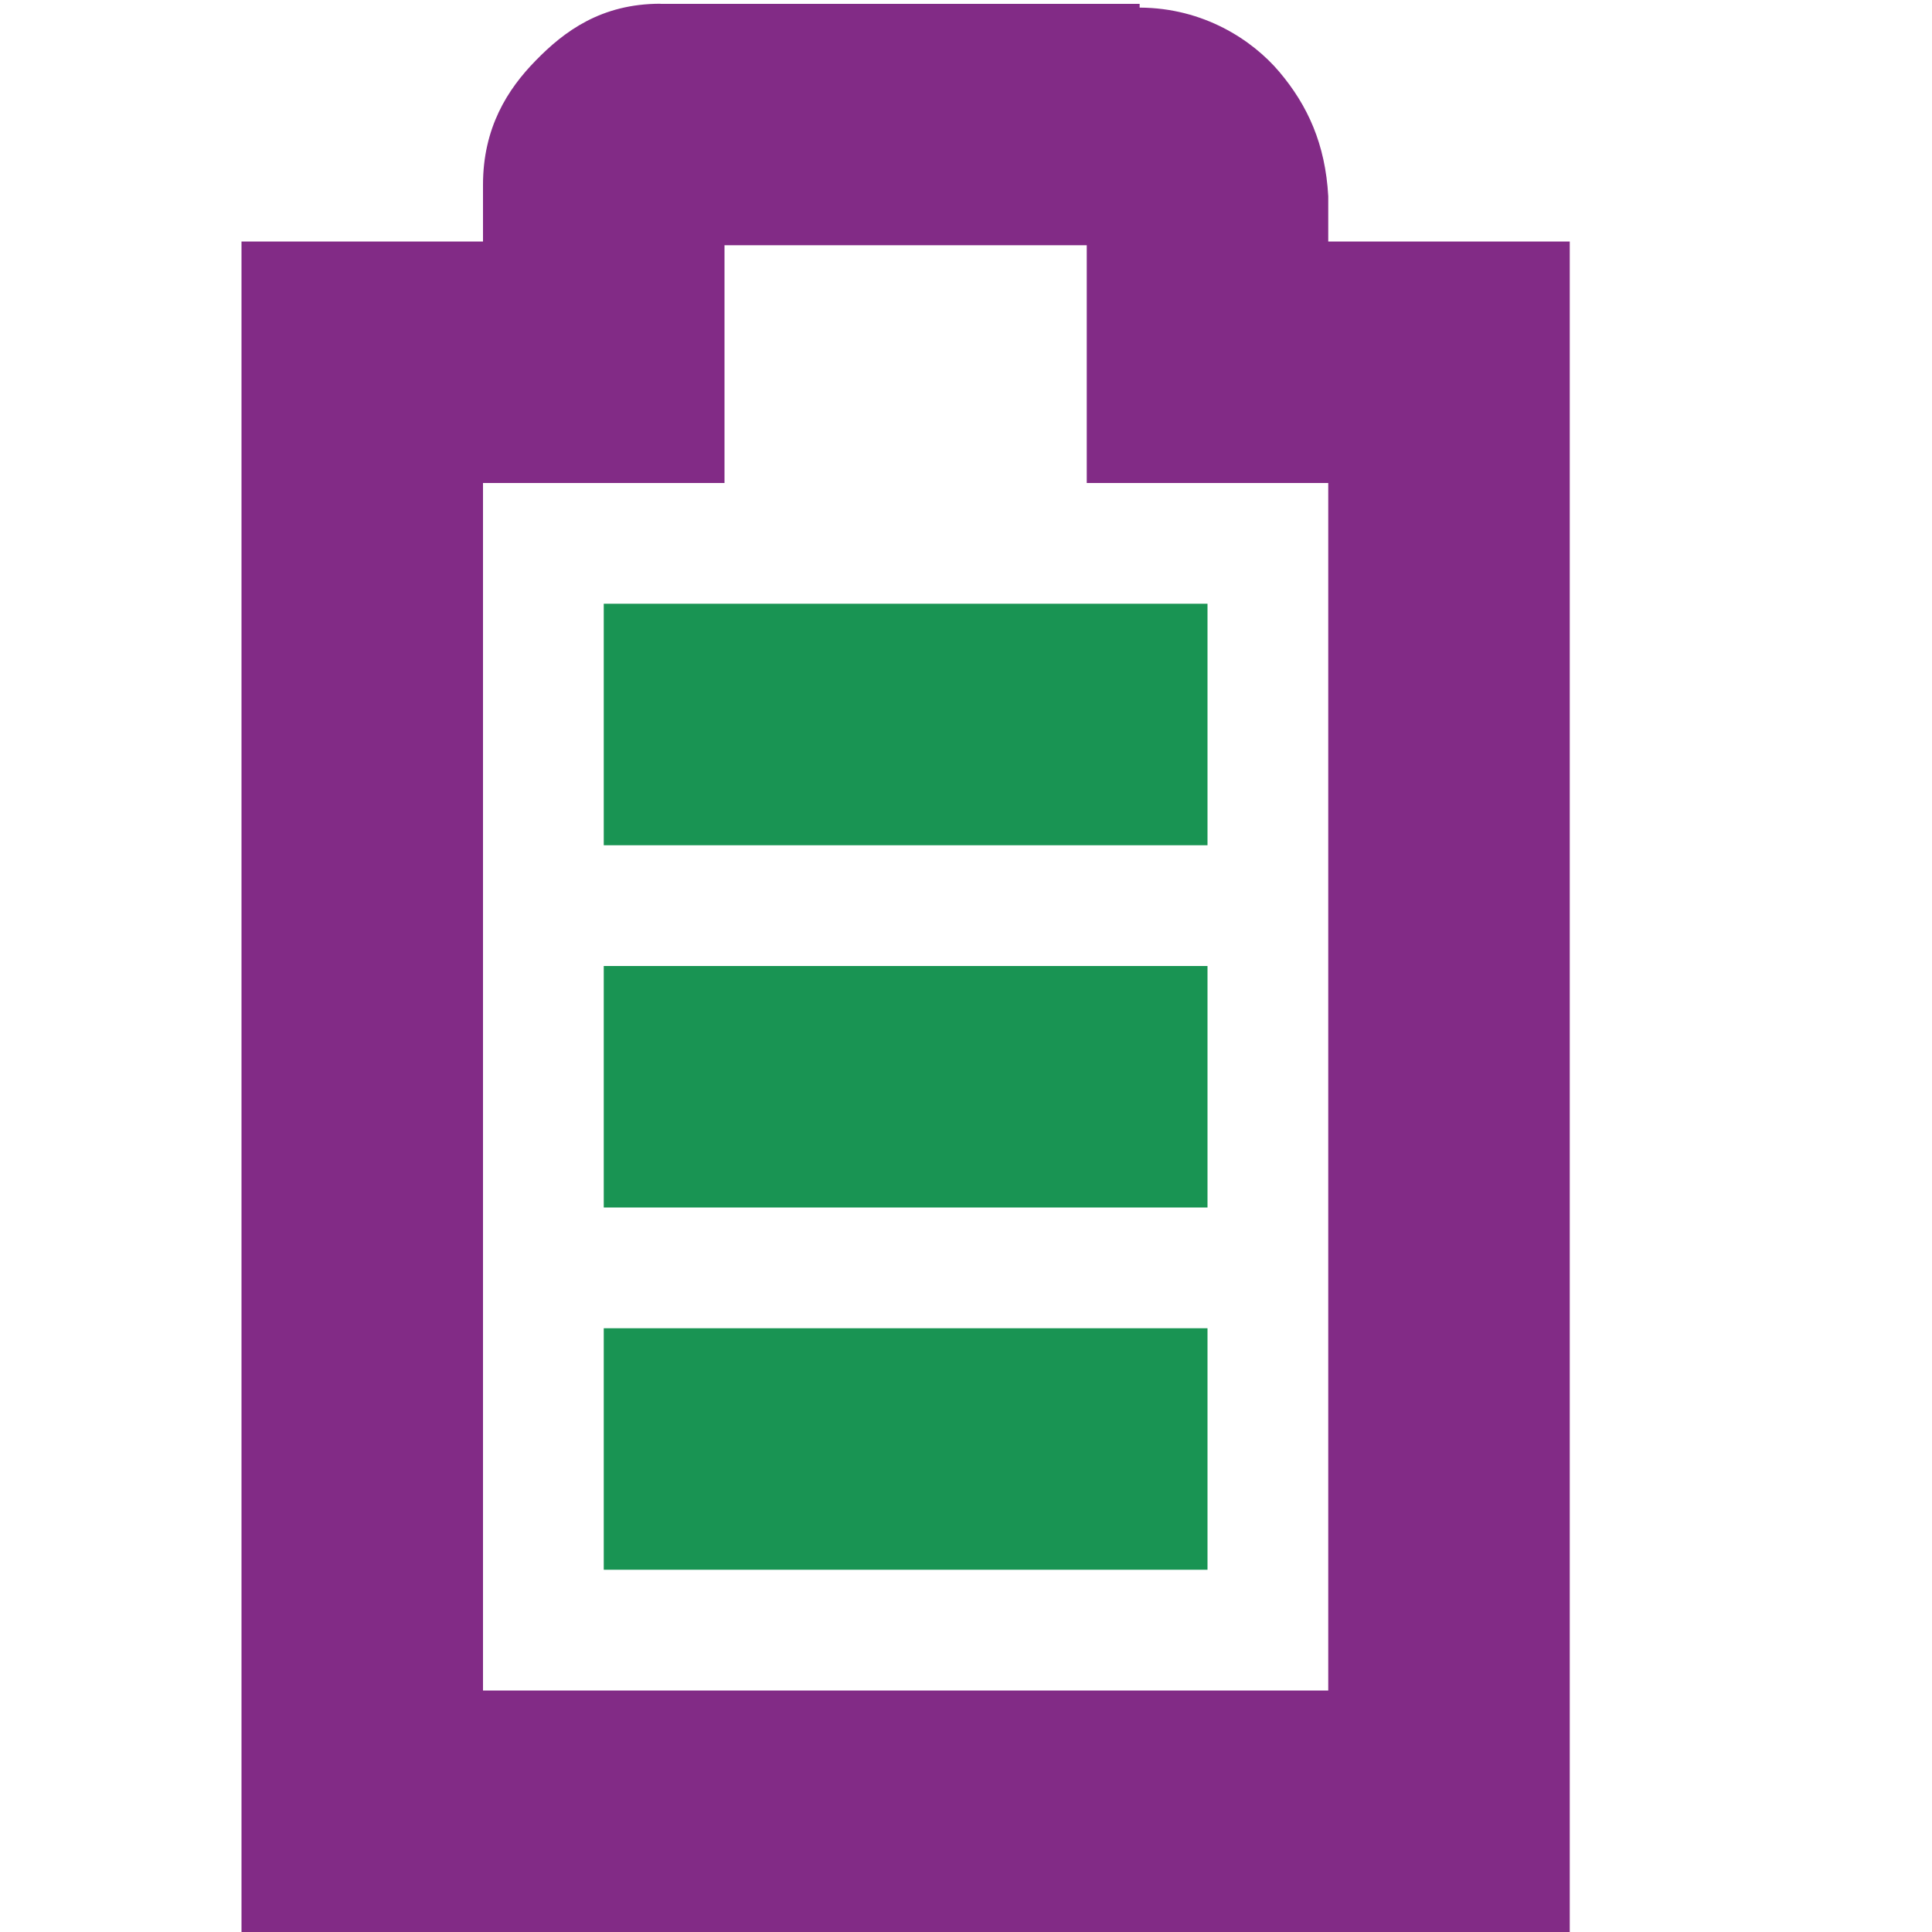 <?xml version="1.0" encoding="UTF-8" standalone="no"?>
<!-- Created with Inkscape (http://www.inkscape.org/) -->

<svg
   xmlns:dc="http://purl.org/dc/elements/1.1/"
   xmlns:cc="http://creativecommons.org/ns#"
   xmlns:rdf="http://www.w3.org/1999/02/22-rdf-syntax-ns#"
   xmlns:svg="http://www.w3.org/2000/svg"
   xmlns="http://www.w3.org/2000/svg"
   xmlns:sodipodi="http://sodipodi.sourceforge.net/DTD/sodipodi-0.dtd"
   xmlns:inkscape="http://www.inkscape.org/namespaces/inkscape"
   id="svg7384"
   sodipodi:docname="battery-full-symbolic.svg"
   version="1.1"
   inkscape:version="0.92.1 r15371"
   height="16"
   width="16">
  <sodipodi:namedview
     inkscape:cy="0.25000001"
     pagecolor="#ffffff"
     borderopacity="1"
     showborder="false"
     inkscape:bbox-paths="false"
     guidetolerance="10"
     inkscape:object-paths="true"
     inkscape:window-width="1918"
     showguides="true"
     inkscape:object-nodes="true"
     inkscape:snap-bbox="true"
     inkscape:pageshadow="2"
     inkscape:guide-bbox="true"
     inkscape:snap-nodes="false"
     bordercolor="#666666"
     objecttolerance="10"
     id="namedview88"
     showgrid="true"
     inkscape:window-maximized="1"
     inkscape:window-x="0"
     inkscape:snap-global="true"
     inkscape:window-y="26"
     gridtolerance="10"
     inkscape:window-height="1023"
     inkscape:snap-to-guides="true"
     inkscape:current-layer="layer9"
     inkscape:snap-bbox-midpoints="false"
     inkscape:zoom="13.691056"
     inkscape:cx="26.750001"
     inkscape:snap-grids="true"
     inkscape:pageopacity="0">
    <inkscape:grid
       spacingx="1"
       spacingy="1"
       id="grid4866"
       empspacing="2"
       enabled="true"
       type="xygrid"
       snapvisiblegridlinesonly="true"
       visible="true"
       originx="0"
       originy="0" />
  </sodipodi:namedview>
  <title
     id="title9167">Gnome Symbolic Icon Theme</title>
  <defs
     id="defs7386">
    <clipPath
       id="clipPath6259-5-3-2">
      <rect
         x="26.999"
         y="221.502"
         id="rect6261-61-6-7"
         height="4.873"
         width="1.876"
         style="color:#bebebe;display:inline;overflow:visible;visibility:visible;fill:#bebebe;fill-opacity:1;stroke:none;stroke-width:2;marker:none" />
    </clipPath>
    <clipPath
       id="clipPath6265-334-7-0">
      <rect
         x="26.966"
         y="221.33"
         id="rect6267-61-5-9"
         height="5.216"
         width="2.898"
         style="color:#bebebe;display:inline;overflow:visible;visibility:visible;fill:#bebebe;fill-opacity:1;fill-rule:nonzero;stroke:none;stroke-width:2;marker:none" />
    </clipPath>
    <clipPath
       id="clipPath6279-3-3-3">
      <rect
         x="26.85"
         y="220.75"
         id="rect6281-9-5-6"
         height="6.375"
         width="3.825"
         style="color:#bebebe;display:inline;overflow:visible;visibility:visible;fill:#bebebe;fill-opacity:1;fill-rule:nonzero;stroke:none;stroke-width:2;marker:none" />
    </clipPath>
  </defs>
  <g
     inkscape:label="status"
     transform="translate(-41,-217)"
     inkscape:groupmode="layer"
     id="layer9"
     style="display:inline">
    <rect
       transform="matrix(0,1,1,0,0,0)"
       class="success"
       x="222"
       y="46"
       id="rect2928"
       height="5"
       style="fill:#199453;fill-opacity:1;stroke:none"
       width="2" />
    <path
       inkscape:connector-curvature="0"
       d="m 46.469,217.031 c -0.49,0 -0.796,0.228 -1.031,0.469 C 45.202,217.74 45,218.059 45,218.531 L 45,219 l -1,0 -1,0 0,1 0,12 0,1 1,0 9,0 1,0 0,-1 0,-12 0,-1 -1,0 -1,0 0,-0.344 0,-0.031 c -0.024,-0.431 -0.17,-0.752 -0.406,-1.031 -0.224,-0.264 -0.627,-0.529 -1.156,-0.531 l 0,-0.031 -0.062,0 -3.906,0 z m 0.531,2 3,0 0,0.969 0,1 1,0 1,0 0,10 -7,0 0,-10 1,0 1,0 0,-1 0,-0.969 z"
       id="path2930"
       style="font-size:medium;font-style:normal;font-variant:normal;font-weight:normal;font-stretch:normal;text-indent:0;text-align:start;text-decoration:none;line-height:normal;letter-spacing:normal;word-spacing:normal;text-transform:none;direction:ltr;block-progression:tb;writing-mode:lr-tb;text-anchor:start;baseline-shift:baseline;color:#bebebe;fill:#822b86;fill-opacity:1;stroke:none;stroke-width:2;marker:none;visibility:visible;display:inline;overflow:visible;enable-background:accumulate;font-family:Sans;-inkscape-font-specification:Sans" />
    <rect
       transform="matrix(0,1,1,0,0,0)"
       x="225"
       class="success"
       y="46"
       id="rect4227"
       height="5"
       width="2"
       style="fill:#199453;fill-opacity:1;stroke:none" />
    <rect
       transform="matrix(0,1,1,0,0,0)"
       class="success"
       x="228"
       y="46"
       id="rect4229"
       height="5"
       style="fill:#199453;fill-opacity:1;stroke:none"
       width="2" />
  </g>
  <g
     inkscape:label="devices"
     transform="translate(-41,-217)"
     inkscape:groupmode="layer"
     id="layer10" />
  <g
     inkscape:label="apps"
     transform="translate(-41,-217)"
     inkscape:groupmode="layer"
     id="layer11" />
  <g
     inkscape:label="actions"
     transform="translate(-41,-217)"
     inkscape:groupmode="layer"
     id="layer12" />
  <g
     inkscape:label="places"
     transform="translate(-41,-217)"
     inkscape:groupmode="layer"
     id="layer13" />
  <g
     inkscape:label="mimetypes"
     transform="translate(-41,-217)"
     inkscape:groupmode="layer"
     id="layer14" />
  <g
     inkscape:label="emblems"
     transform="translate(-41,-217)"
     inkscape:groupmode="layer"
     id="layer15"
     style="display:inline" />
  <g
     inkscape:label="categories"
     transform="translate(-41,-217)"
     inkscape:groupmode="layer"
     id="g4953"
     style="display:inline" />
</svg>
